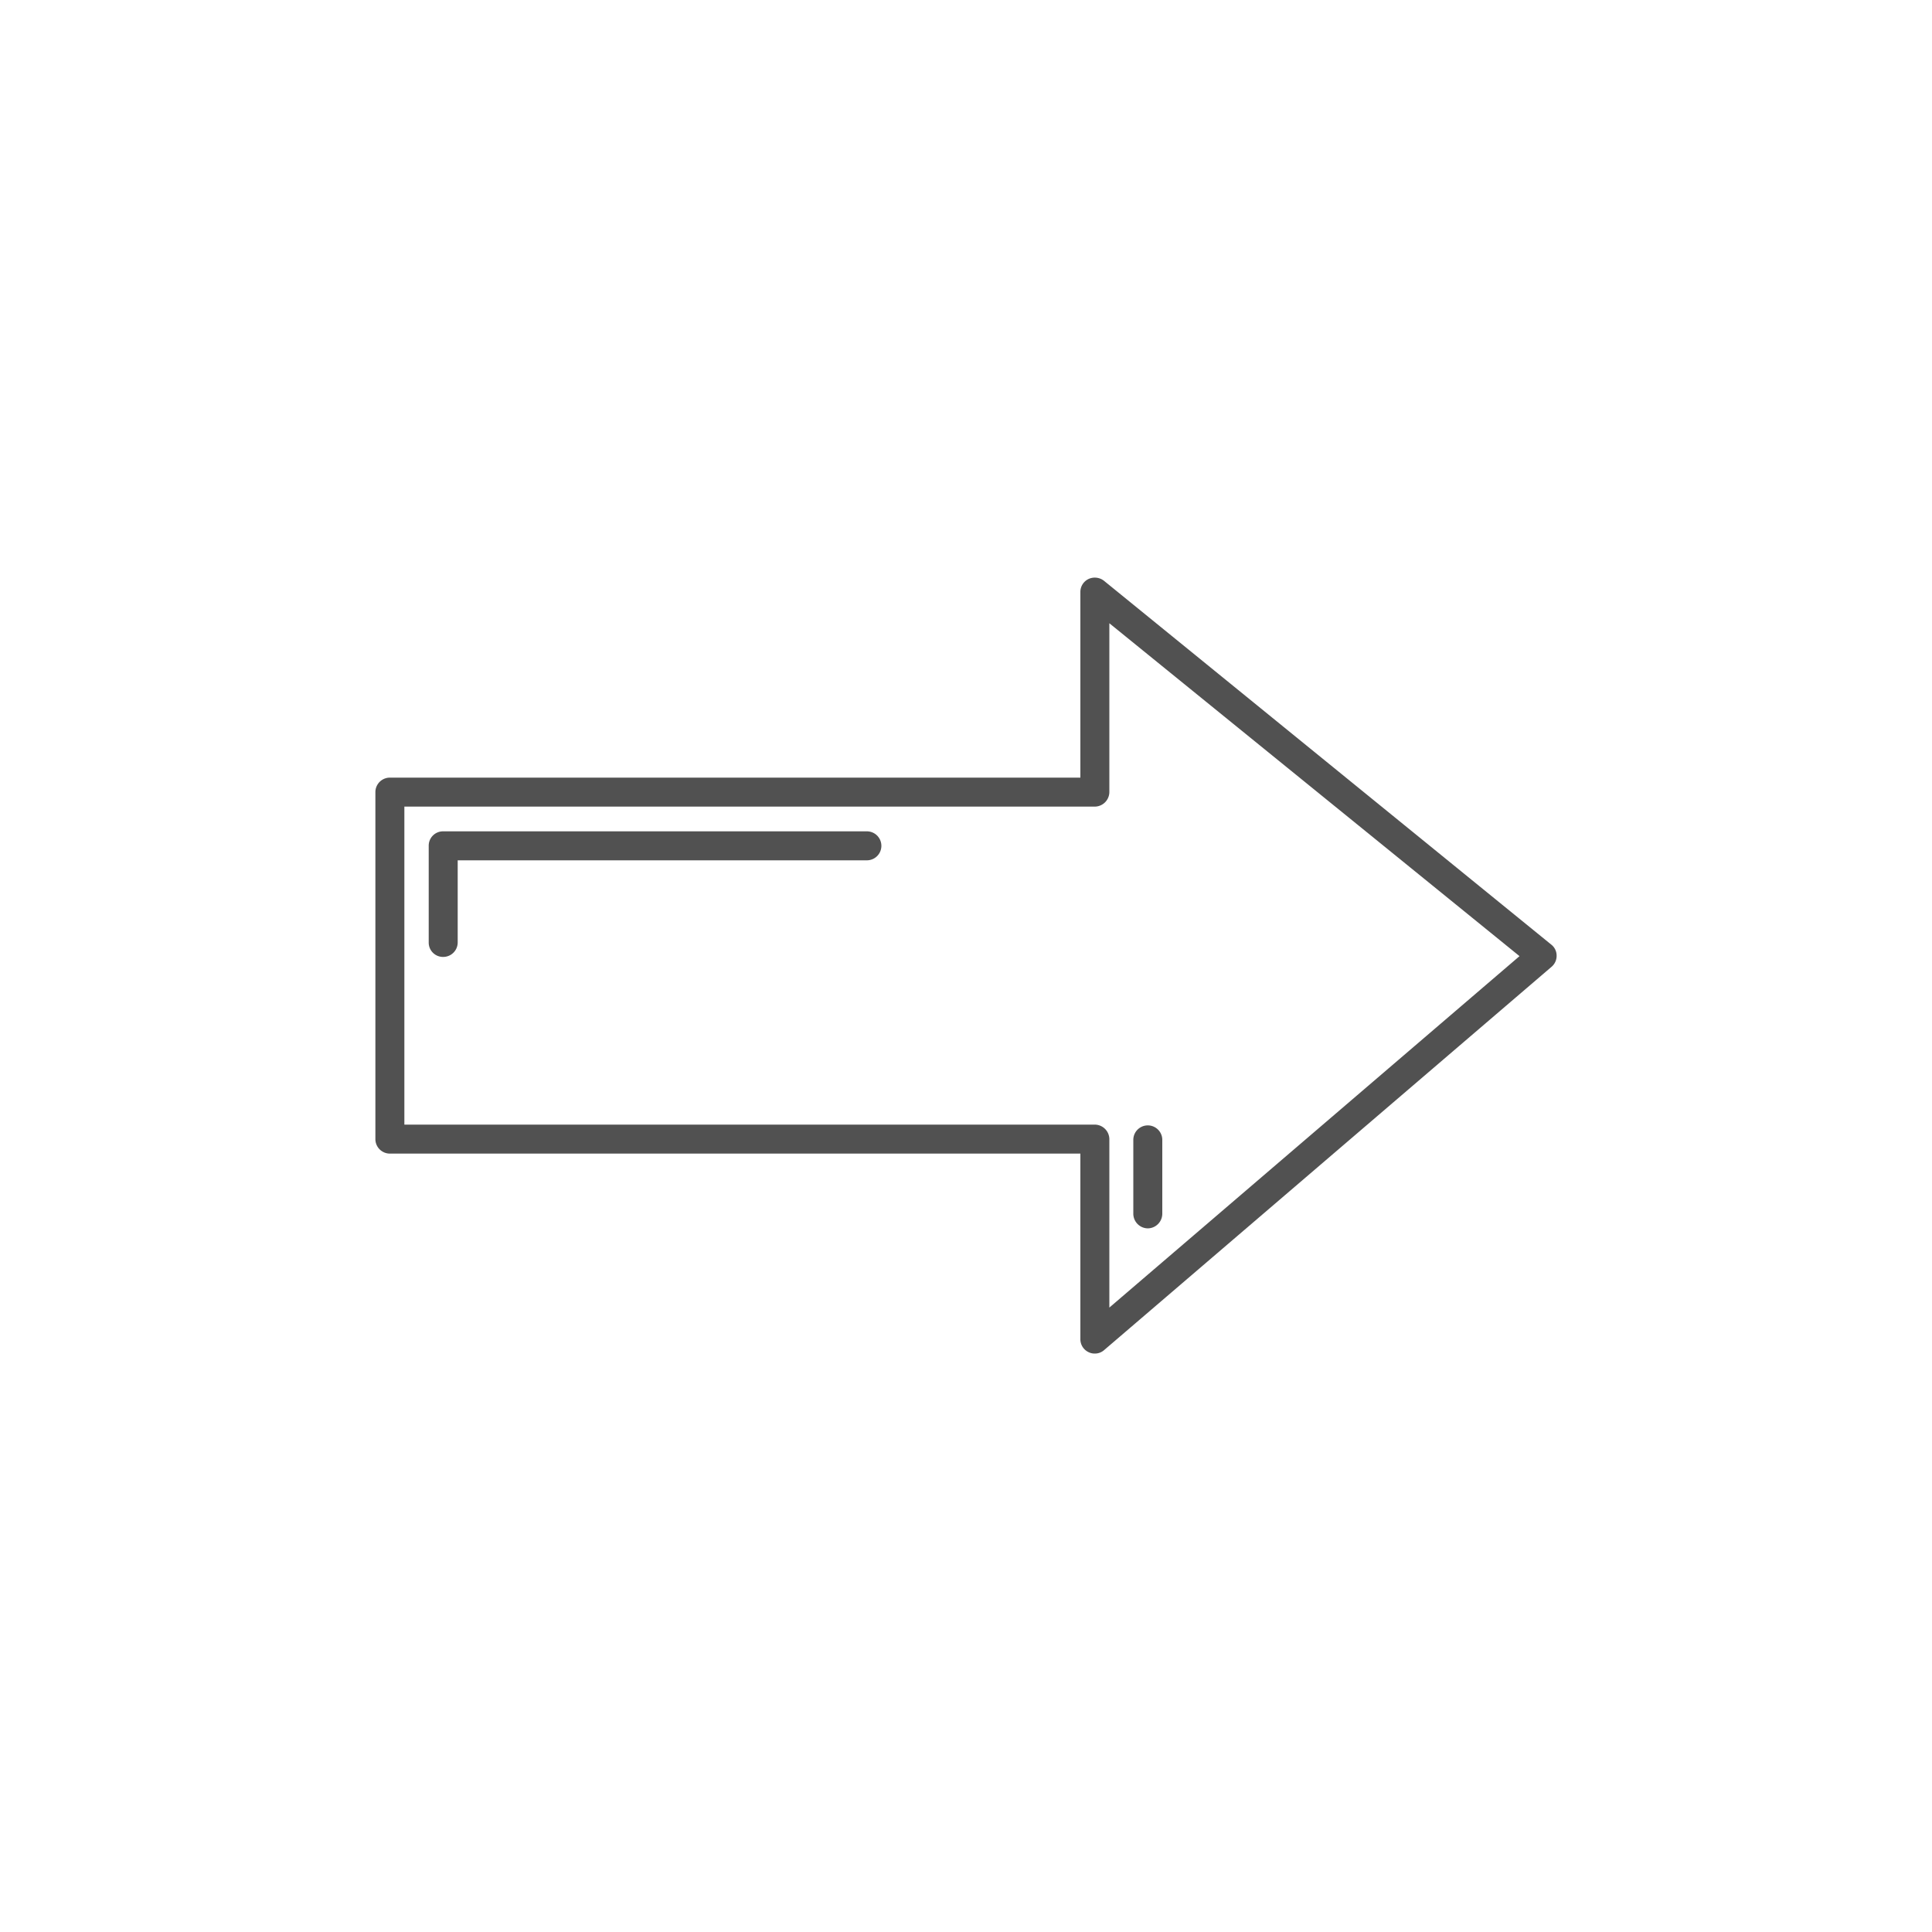 <svg id="Layer_1" data-name="Layer 1" xmlns="http://www.w3.org/2000/svg" viewBox="0 0 100 100"><defs><style>.cls-1{fill:#515151;}</style></defs><title>Artboard 6</title><path class="cls-1" d="M56.67,70.06a.71.71,0,0,1-.32-.07.74.74,0,0,1-.43-.68v-9.6H20.18a.75.75,0,0,1-.75-.75V41a.75.75,0,0,1,.75-.75H55.92v-9.6a.74.74,0,0,1,.42-.68.77.77,0,0,1,.8.09L80.29,48.89a.72.72,0,0,1,.28.57.74.74,0,0,1-.26.58L57.15,69.88A.72.72,0,0,1,56.67,70.06ZM20.93,58.21H56.67a.76.76,0,0,1,.75.75v8.72L78.65,49.49,57.42,32.26V41a.76.76,0,0,1-.75.75H20.93Z"/><path class="cls-1" d="M22.94,49.53a.74.74,0,0,1-.75-.75v-5a.74.74,0,0,1,.75-.75H44.87a.75.75,0,0,1,0,1.5H23.69v4.24A.75.75,0,0,1,22.94,49.53Z"/><path class="cls-1" d="M59.41,63.58a.76.76,0,0,1-.75-.75V59a.75.75,0,1,1,1.5,0v3.82A.76.76,0,0,1,59.41,63.58Z"/></svg>